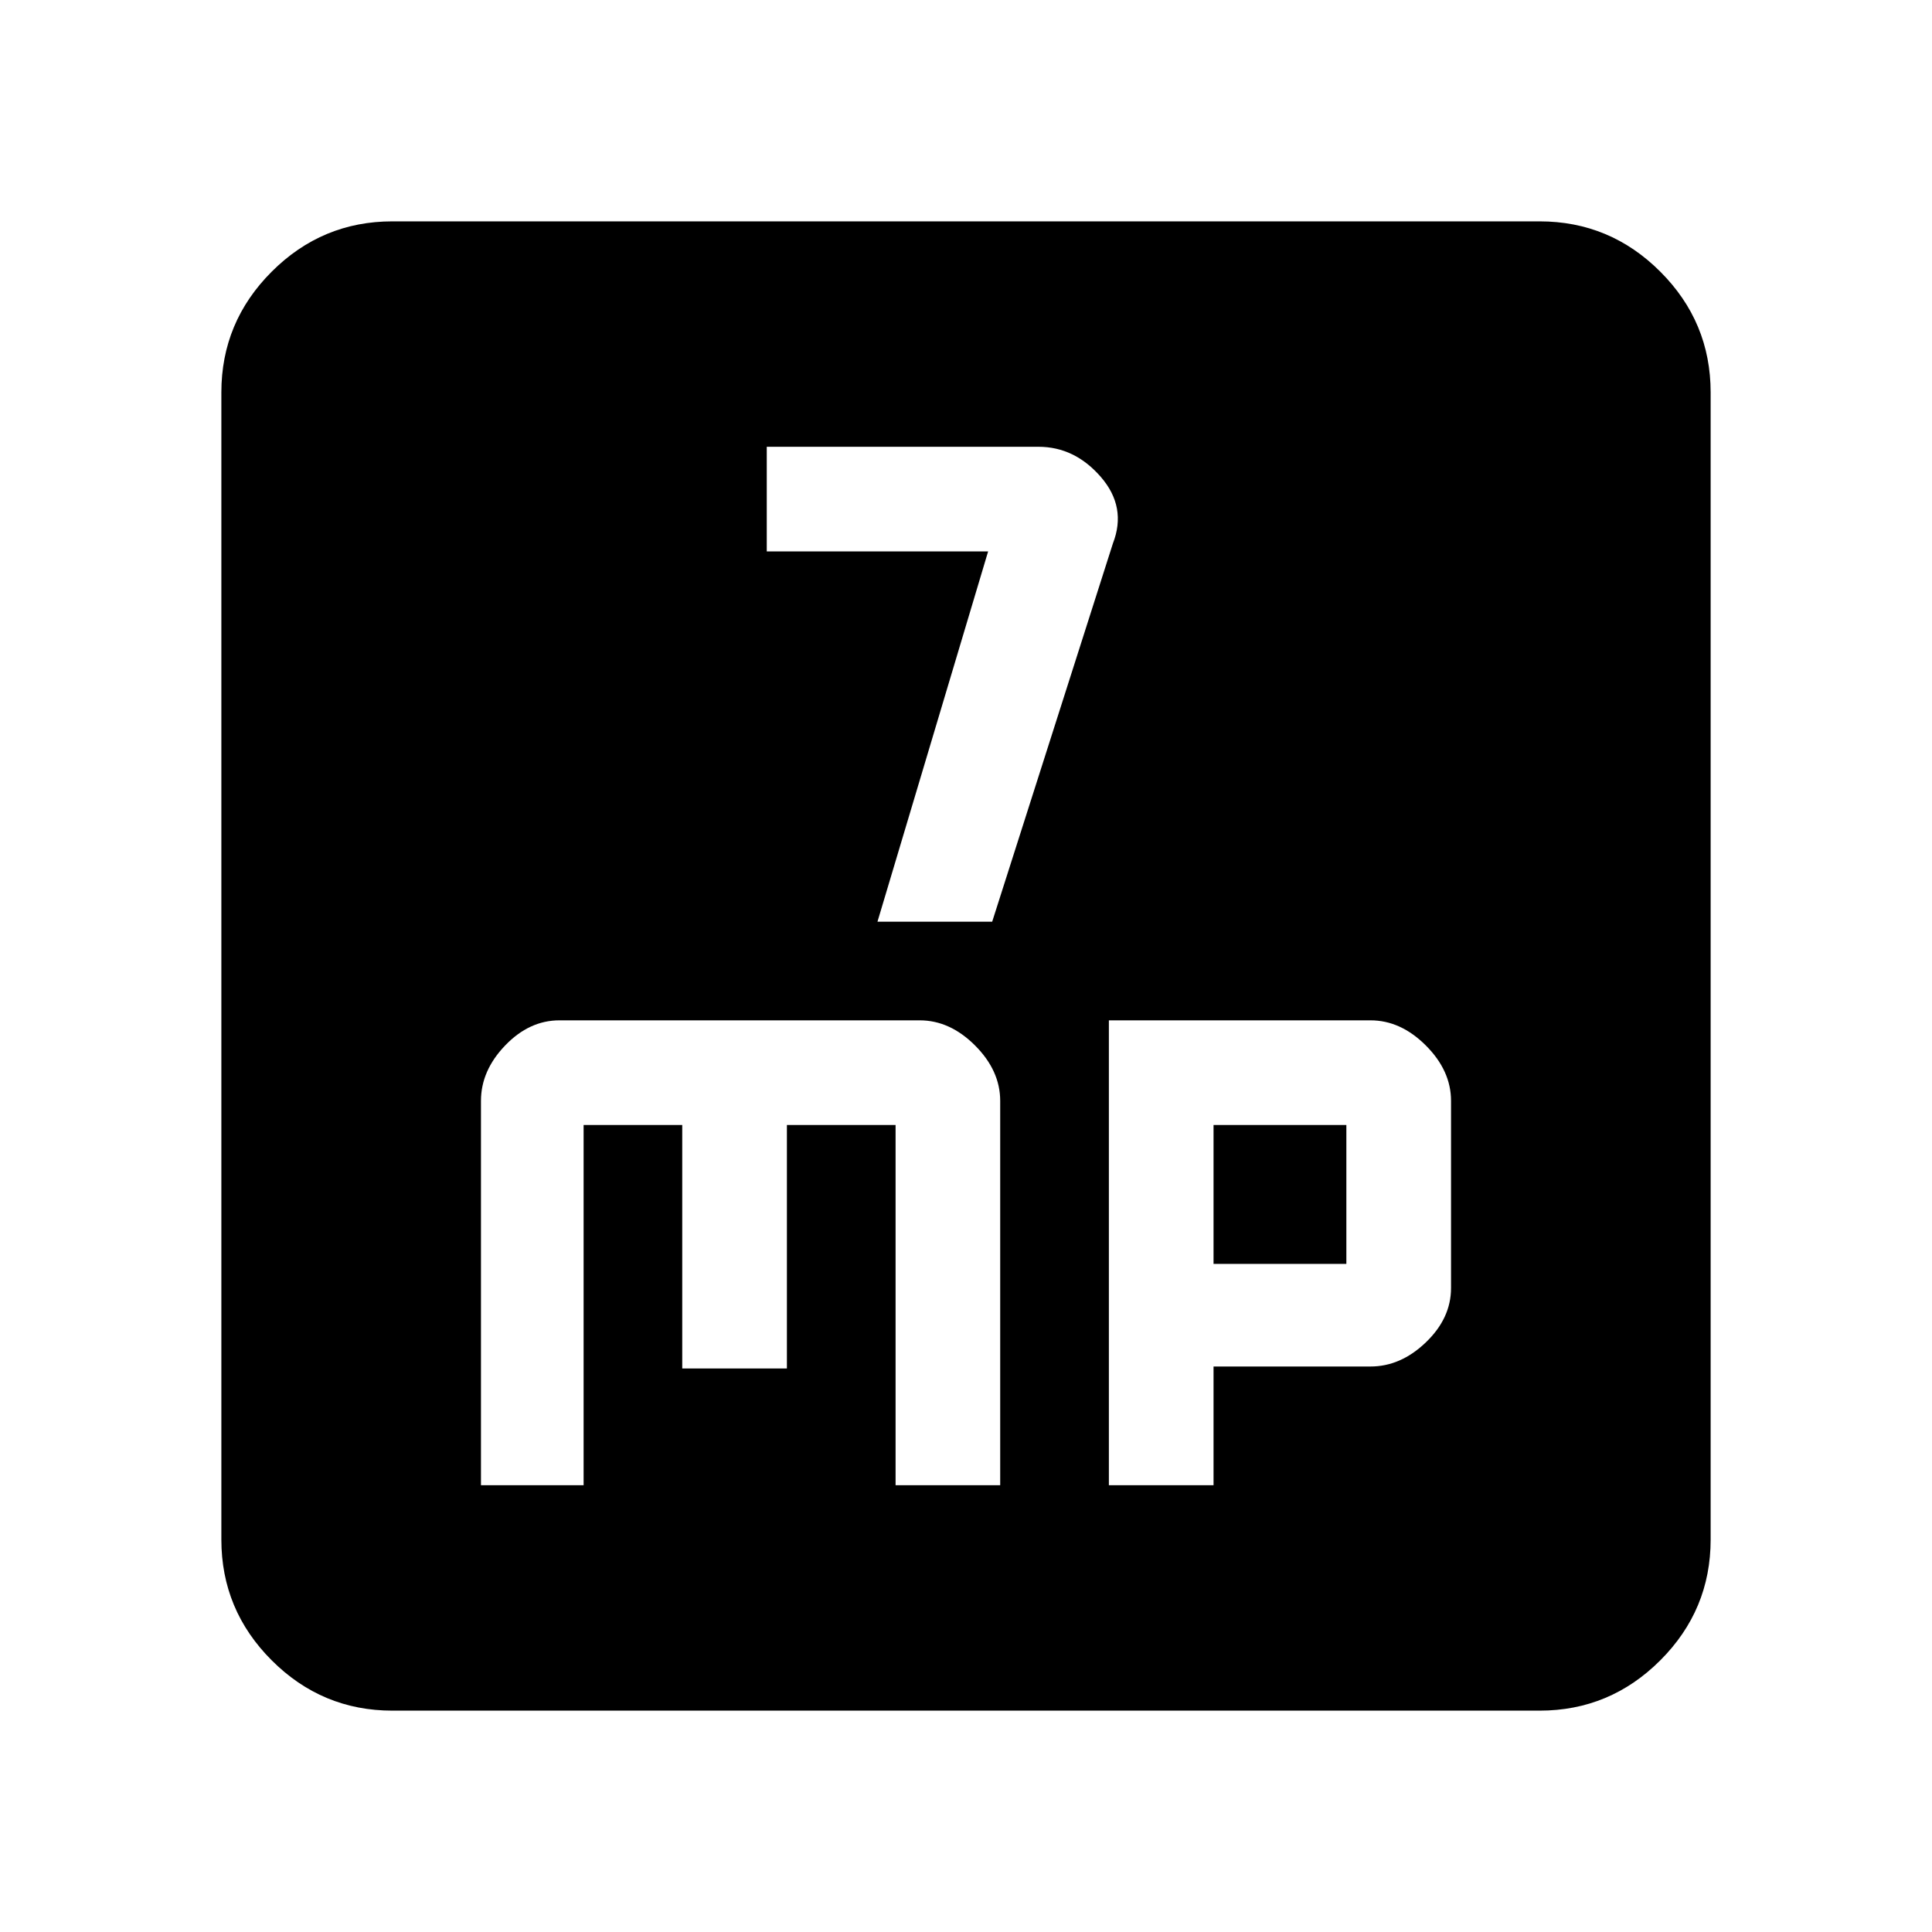<svg xmlns="http://www.w3.org/2000/svg" height="40" width="40"><path d="M18.167 19.083H20.542L23.042 11.25Q23.333 10.5 22.792 9.875Q22.25 9.25 21.5 9.25H15.875V11.417H20.458ZM8.125 35.417Q6.667 35.417 5.625 34.375Q4.583 33.333 4.583 31.875V8.125Q4.583 6.667 5.625 5.625Q6.667 4.583 8.125 4.583H31.875Q33.333 4.583 34.375 5.625Q35.417 6.667 35.417 8.125V31.875Q35.417 33.333 34.375 34.375Q33.333 35.417 31.875 35.417ZM11.583 21.125Q10.958 21.125 10.458 21.646Q9.958 22.167 9.958 22.792V30.75H12.083V23.292H14.125V28.333H16.292V23.292H18.542V30.75H20.708V22.792Q20.708 22.167 20.188 21.646Q19.667 21.125 19.042 21.125ZM22.958 21.125V30.75H25.125V28.292H28.375Q29 28.292 29.521 27.792Q30.042 27.292 30.042 26.667V22.792Q30.042 22.167 29.521 21.646Q29 21.125 28.375 21.125ZM25.125 23.292H27.875V26.167H25.125Z"/></svg>